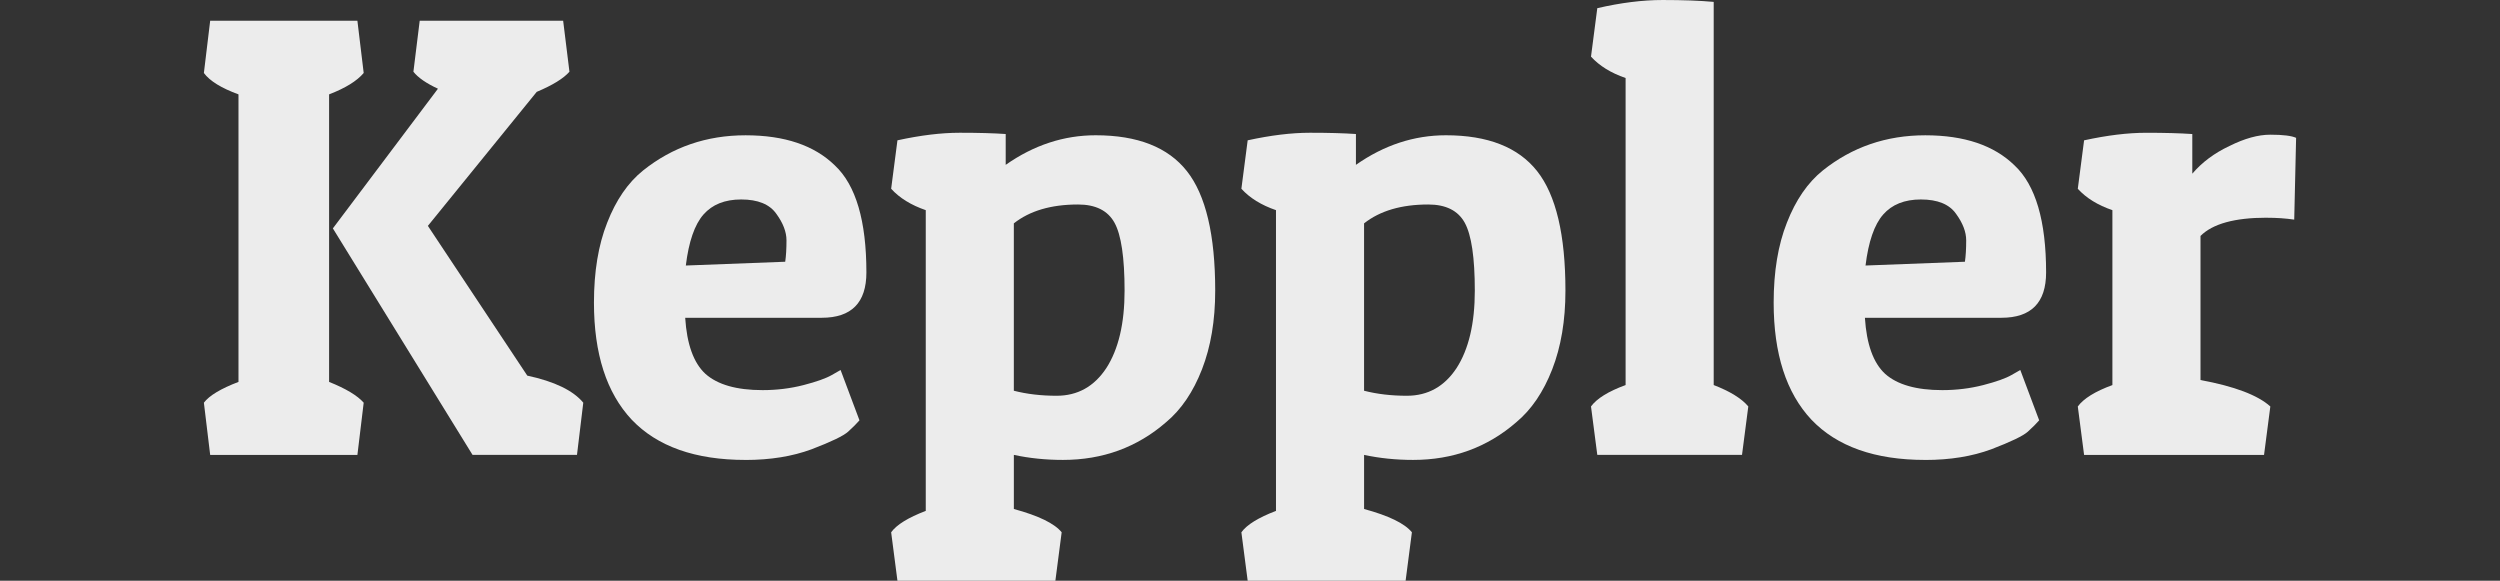<?xml version="1.0" encoding="UTF-8" standalone="no"?>

<svg
   xmlns:dc="http://purl.org/dc/elements/1.1/"
   xmlns:cc="http://creativecommons.org/ns#"
   xmlns:rdf="http://www.w3.org/1999/02/22-rdf-syntax-ns#"
   xmlns:svg="http://www.w3.org/2000/svg"
   xmlns="http://www.w3.org/2000/svg"
   xmlns:sodipodi="http://sodipodi.sourceforge.net/DTD/sodipodi-0.dtd"
   xmlns:inkscape="http://www.inkscape.org/namespaces/inkscape"
   width="36.785mm"
   height="8.545mm"
   viewBox="0 0 130.342 30.277"
   id="svg2"
   version="1.1"
   inkscape:version="0.91 r13725"
   sodipodi:docname="keppler-logo.svg">
  <rect x="0" y="0" width="130.342" height="30.277" fill="#333333" stroke="none"/>
  <defs
     id="defs4" />
  <sodipodi:namedview
     id="base"
     pagecolor="#ffffff"
     bordercolor="#666666"
     borderopacity="1.0"
     inkscape:pageopacity="0.0"
     inkscape:pageshadow="2"
     inkscape:zoom="5.8660436"
     inkscape:cx="51.422436"
     inkscape:cy="20.049199"
     inkscape:document-units="px"
     inkscape:current-layer="layer1"
     showgrid="false"
     fit-margin-top="0"
     fit-margin-left="3"
     fit-margin-right="3"
     fit-margin-bottom="0"
     inkscape:window-width="1920"
     inkscape:window-height="1028"
     inkscape:window-x="0"
     inkscape:window-y="0"
     inkscape:window-maximized="1" />
  <g
     inkscape:label="Capa 1"
     inkscape:groupmode="layer"
     id="layer1"
     transform="translate(-77.687,-574.901)">
    <g
       style="font-style:normal;font-weight:normal;font-size:32.803px;line-height:125%;font-family:sans-serif;letter-spacing:0px;word-spacing:0px;fill:#ececec;fill-opacity:1;stroke:none;stroke-width:1px;stroke-linecap:butt;stroke-linejoin:miter;stroke-opacity:1"
       id="text4136">
      <path
         d="m 107.769,598.617 -5.445,0 -7.282,-11.809 5.478,-7.282 q -0.918,-0.426 -1.279,-0.886 l 0.328,-2.657 7.479,0 0.328,2.657 q -0.459,0.525 -1.706,1.05 l -5.675,6.987 5.183,7.807 q 2.132,0.459 2.919,1.411 l -0.328,2.723 z m -11.448,-22.634 0.328,2.723 q -0.525,0.623 -1.804,1.115 l 0,14.991 q 1.312,0.525 1.804,1.083 l -0.328,2.723 -7.676,0 -0.328,-2.723 q 0.426,-0.558 1.804,-1.083 l 0,-14.991 q -1.345,-0.492 -1.804,-1.115 l 0.328,-2.723 7.676,0 z"
         style="font-style:normal;font-variant:normal;font-weight:normal;font-stretch:normal;font-family:'Patua One';-inkscape-font-specification:'Patua One';fill:#ececec"
         id="path4160"
         inkscape:connector-curvature="0" />
      <path
         d="m 116.559,598.88 q -3.936,0 -5.937,-2.099 -1.968,-2.099 -1.968,-6.101 0,-2.427 0.689,-4.166 0.689,-1.771 1.87,-2.723 2.296,-1.837 5.347,-1.837 3.051,0 4.658,1.575 1.64,1.542 1.64,5.577 0,2.362 -2.329,2.362 l -7.118,0 q 0.131,2.067 1.05,2.919 0.951,0.853 2.985,0.853 1.115,0 2.132,-0.262 1.017,-0.262 1.476,-0.525 l 0.459,-0.262 0.984,2.624 q -0.197,0.23 -0.59,0.59 -0.361,0.328 -1.903,0.918 -1.509,0.558 -3.444,0.558 z m 2.067,-10.333 q 0.066,-0.459 0.066,-1.115 0,-0.656 -0.525,-1.378 -0.525,-0.754 -1.837,-0.754 -1.279,0 -1.968,0.787 -0.689,0.787 -0.918,2.657 l 5.183,-0.197 z"
         style="font-style:normal;font-variant:normal;font-weight:normal;font-stretch:normal;font-family:'Patua One';-inkscape-font-specification:'Patua One';fill:#ececec"
         id="path4162"
         inkscape:connector-curvature="0" />
      <path
         d="m 124.478,582.216 q 1.804,-0.394 3.248,-0.394 1.443,0 2.395,0.066 l 0,1.607 q 2.198,-1.542 4.691,-1.542 3.28,0 4.756,1.87 1.476,1.87 1.476,6.233 0,2.329 -0.689,4.1 -0.689,1.771 -1.87,2.755 -2.263,1.968 -5.38,1.968 -1.345,0 -2.559,-0.262 l 0,2.821 q 1.935,0.525 2.493,1.214 l -0.328,2.526 -8.234,0 -0.328,-2.526 q 0.426,-0.59 1.804,-1.115 l 0,-15.68 q -1.148,-0.394 -1.804,-1.115 l 0.328,-2.526 z m 8.299,13.318 q 1.64,0 2.591,-1.443 0.951,-1.476 0.951,-4.035 0,-2.591 -0.525,-3.543 -0.525,-0.951 -1.903,-0.951 -2.099,0 -3.346,0.984 l 0,8.726 q 1.017,0.262 2.231,0.262 z"
         style="font-style:normal;font-variant:normal;font-weight:normal;font-stretch:normal;font-family:'Patua One';-inkscape-font-specification:'Patua One';fill:#ececec"
         id="path4164"
         inkscape:connector-curvature="0" />
      <path
         d="m 142.738,582.216 q 1.804,-0.394 3.248,-0.394 1.443,0 2.395,0.066 l 0,1.607 q 2.198,-1.542 4.691,-1.542 3.28,0 4.756,1.87 1.476,1.87 1.476,6.233 0,2.329 -0.689,4.1 -0.689,1.771 -1.87,2.755 -2.263,1.968 -5.38,1.968 -1.345,0 -2.559,-0.262 l 0,2.821 q 1.935,0.525 2.493,1.214 l -0.328,2.526 -8.234,0 -0.328,-2.526 q 0.426,-0.59 1.804,-1.115 l 0,-15.68 q -1.148,-0.394 -1.804,-1.115 l 0.328,-2.526 z m 8.299,13.318 q 1.64,0 2.591,-1.443 0.951,-1.476 0.951,-4.035 0,-2.591 -0.525,-3.543 -0.525,-0.951 -1.903,-0.951 -2.099,0 -3.346,0.984 l 0,8.726 q 1.017,0.262 2.231,0.262 z"
         style="font-style:normal;font-variant:normal;font-weight:normal;font-stretch:normal;font-family:'Patua One';-inkscape-font-specification:'Patua One';fill:#ececec"
         id="path4166"
         inkscape:connector-curvature="0" />
      <path
         d="m 160.965,575.327 q 1.837,-0.426 3.412,-0.426 1.575,0 2.657,0.098 l 0,19.977 q 1.279,0.492 1.804,1.115 l -0.328,2.526 -7.545,0 -0.328,-2.526 q 0.459,-0.623 1.804,-1.115 l 0,-16.008 q -1.148,-0.394 -1.804,-1.115 l 0.328,-2.526 z"
         style="font-style:normal;font-variant:normal;font-weight:normal;font-stretch:normal;font-family:'Patua One';-inkscape-font-specification:'Patua One';fill:#ececec"
         id="path4168"
         inkscape:connector-curvature="0" />
      <path
         d="m 178.065,598.88 q -3.936,0 -5.937,-2.099 -1.968,-2.099 -1.968,-6.101 0,-2.427 0.689,-4.166 0.689,-1.771 1.87,-2.723 2.296,-1.837 5.347,-1.837 3.051,0 4.658,1.575 1.64,1.542 1.64,5.577 0,2.362 -2.329,2.362 l -7.118,0 q 0.131,2.067 1.05,2.919 0.951,0.853 2.985,0.853 1.115,0 2.132,-0.262 1.017,-0.262 1.476,-0.525 l 0.459,-0.262 0.984,2.624 q -0.197,0.23 -0.59,0.59 -0.361,0.328 -1.903,0.918 -1.509,0.558 -3.444,0.558 z m 2.067,-10.333 q 0.066,-0.459 0.066,-1.115 0,-0.656 -0.525,-1.378 -0.525,-0.754 -1.837,-0.754 -1.279,0 -1.968,0.787 -0.689,0.787 -0.918,2.657 l 5.183,-0.197 z"
         style="font-style:normal;font-variant:normal;font-weight:normal;font-stretch:normal;font-family:'Patua One';-inkscape-font-specification:'Patua One';fill:#ececec"
         id="path4170"
         inkscape:connector-curvature="0" />
      <path
         d="m 195.858,586.251 q -2.493,0 -3.444,0.951 l 0,7.512 q 2.657,0.492 3.641,1.378 l -0.328,2.526 -9.382,0 -0.328,-2.526 q 0.459,-0.623 1.804,-1.115 l 0,-9.119 q -1.148,-0.394 -1.804,-1.115 l 0.328,-2.526 q 1.804,-0.394 3.247,-0.394 1.443,0 2.395,0.066 l 0,2.067 q 0.754,-0.886 1.935,-1.443 1.181,-0.59 2.132,-0.59 0.984,0 1.345,0.164 l -0.098,4.264 q -0.656,-0.098 -1.443,-0.098 z"
         style="font-style:normal;font-variant:normal;font-weight:normal;font-stretch:normal;font-family:'Patua One';-inkscape-font-specification:'Patua One';fill:#ececec"
         id="path4172"
         inkscape:connector-curvature="0" />
    </g>
  </g>
</svg>
